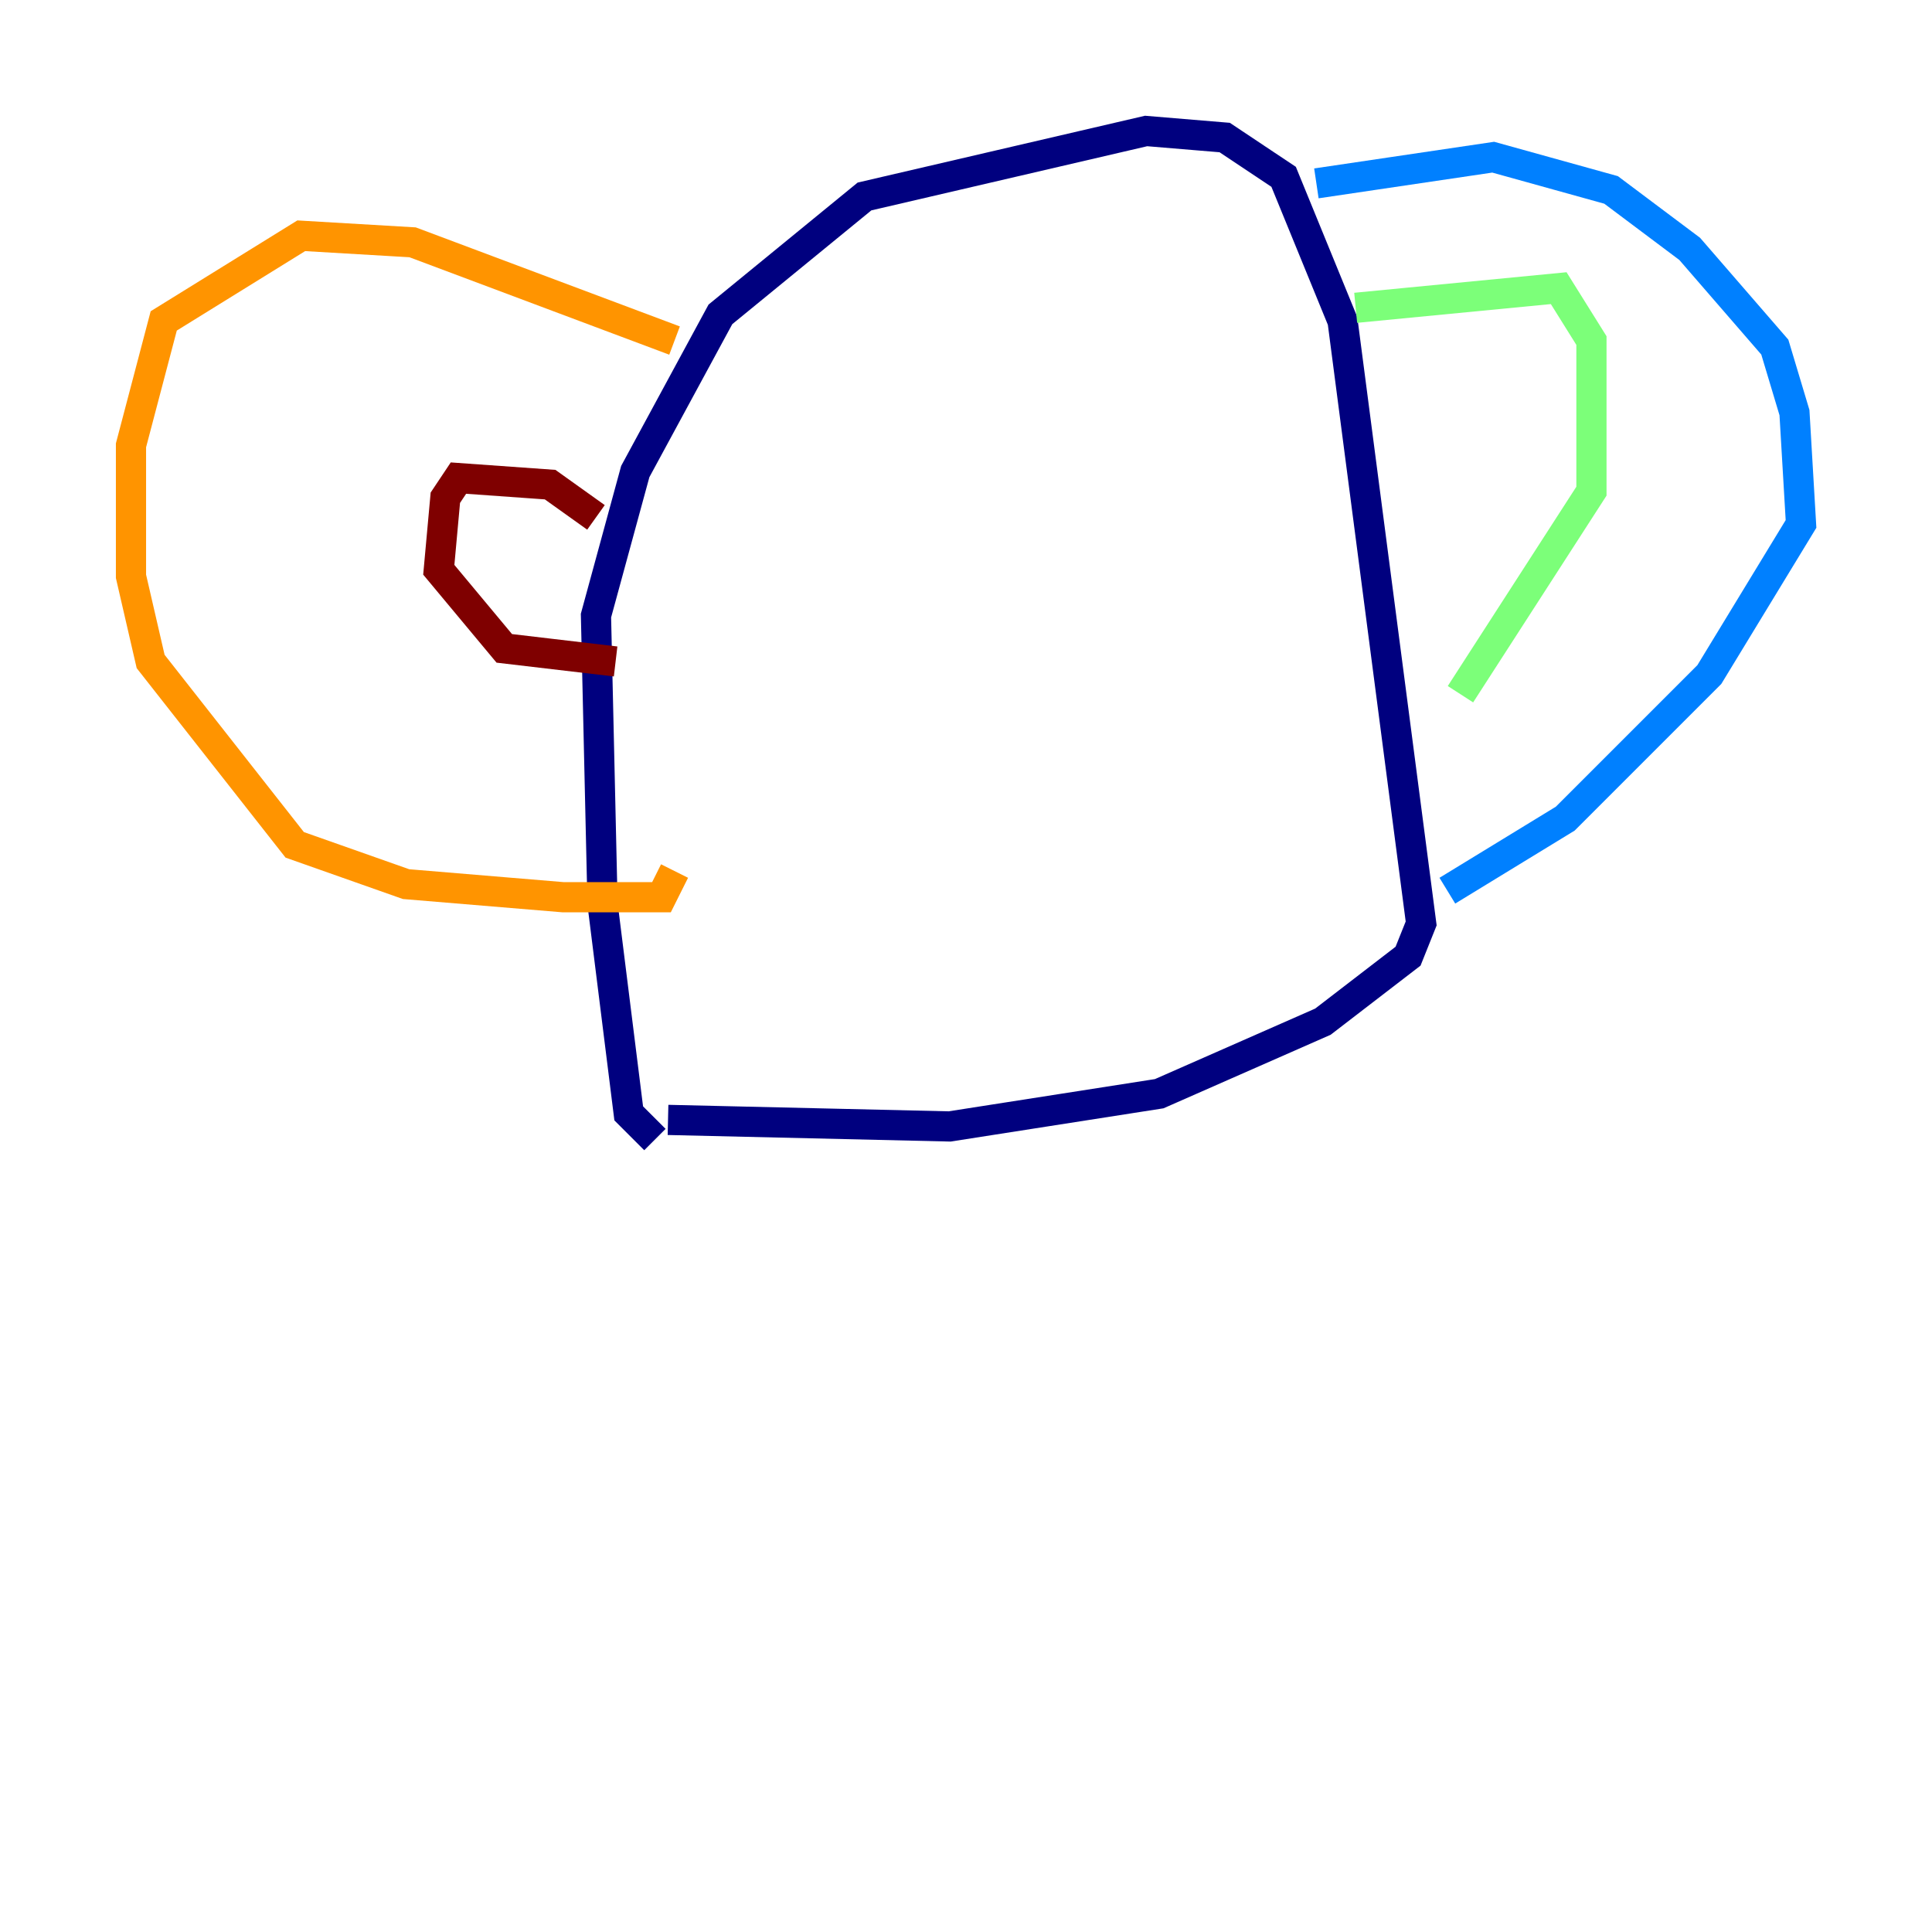 <?xml version="1.0" encoding="utf-8" ?>
<svg baseProfile="tiny" height="128" version="1.2" viewBox="0,0,128,128" width="128" xmlns="http://www.w3.org/2000/svg" xmlns:ev="http://www.w3.org/2001/xml-events" xmlns:xlink="http://www.w3.org/1999/xlink"><defs /><polyline fill="none" points="43.39,75.498 41.654,73.763 39.919,59.878 39.485,40.786 42.088,31.241 47.729,20.827 57.275,13.017 75.932,8.678 81.139,9.112 85.044,11.715 88.949,21.261 94.156,61.18 93.288,63.349 87.647,67.688 76.8,72.461 62.915,74.63 44.258,74.197" stroke="#00007f" stroke-width="2" /><polyline fill="none" points="87.214,12.149 98.929,10.414 106.739,12.583 111.946,16.488 117.586,22.997 118.888,27.336 119.322,34.712 113.248,44.691 103.702,54.237 95.891,59.01" stroke="#0080ff" stroke-width="2" /><polyline fill="none" points="89.817,20.393 103.268,19.091 105.437,22.563 105.437,32.542 96.759,45.993" stroke="#7cff79" stroke-width="2" /><polyline fill="none" points="44.691,22.563 27.336,16.054 19.959,15.62 10.848,21.261 8.678,29.505 8.678,38.183 9.98,43.824 19.525,55.973 26.902,58.576 37.315,59.444 43.824,59.444 44.691,57.709" stroke="#ff9400" stroke-width="2" /><polyline fill="none" points="39.485,34.278 36.447,32.108 30.373,31.675 29.505,32.976 29.071,37.749 33.41,42.956 40.786,43.824" stroke="#7f0000" stroke-width="2" /></svg>